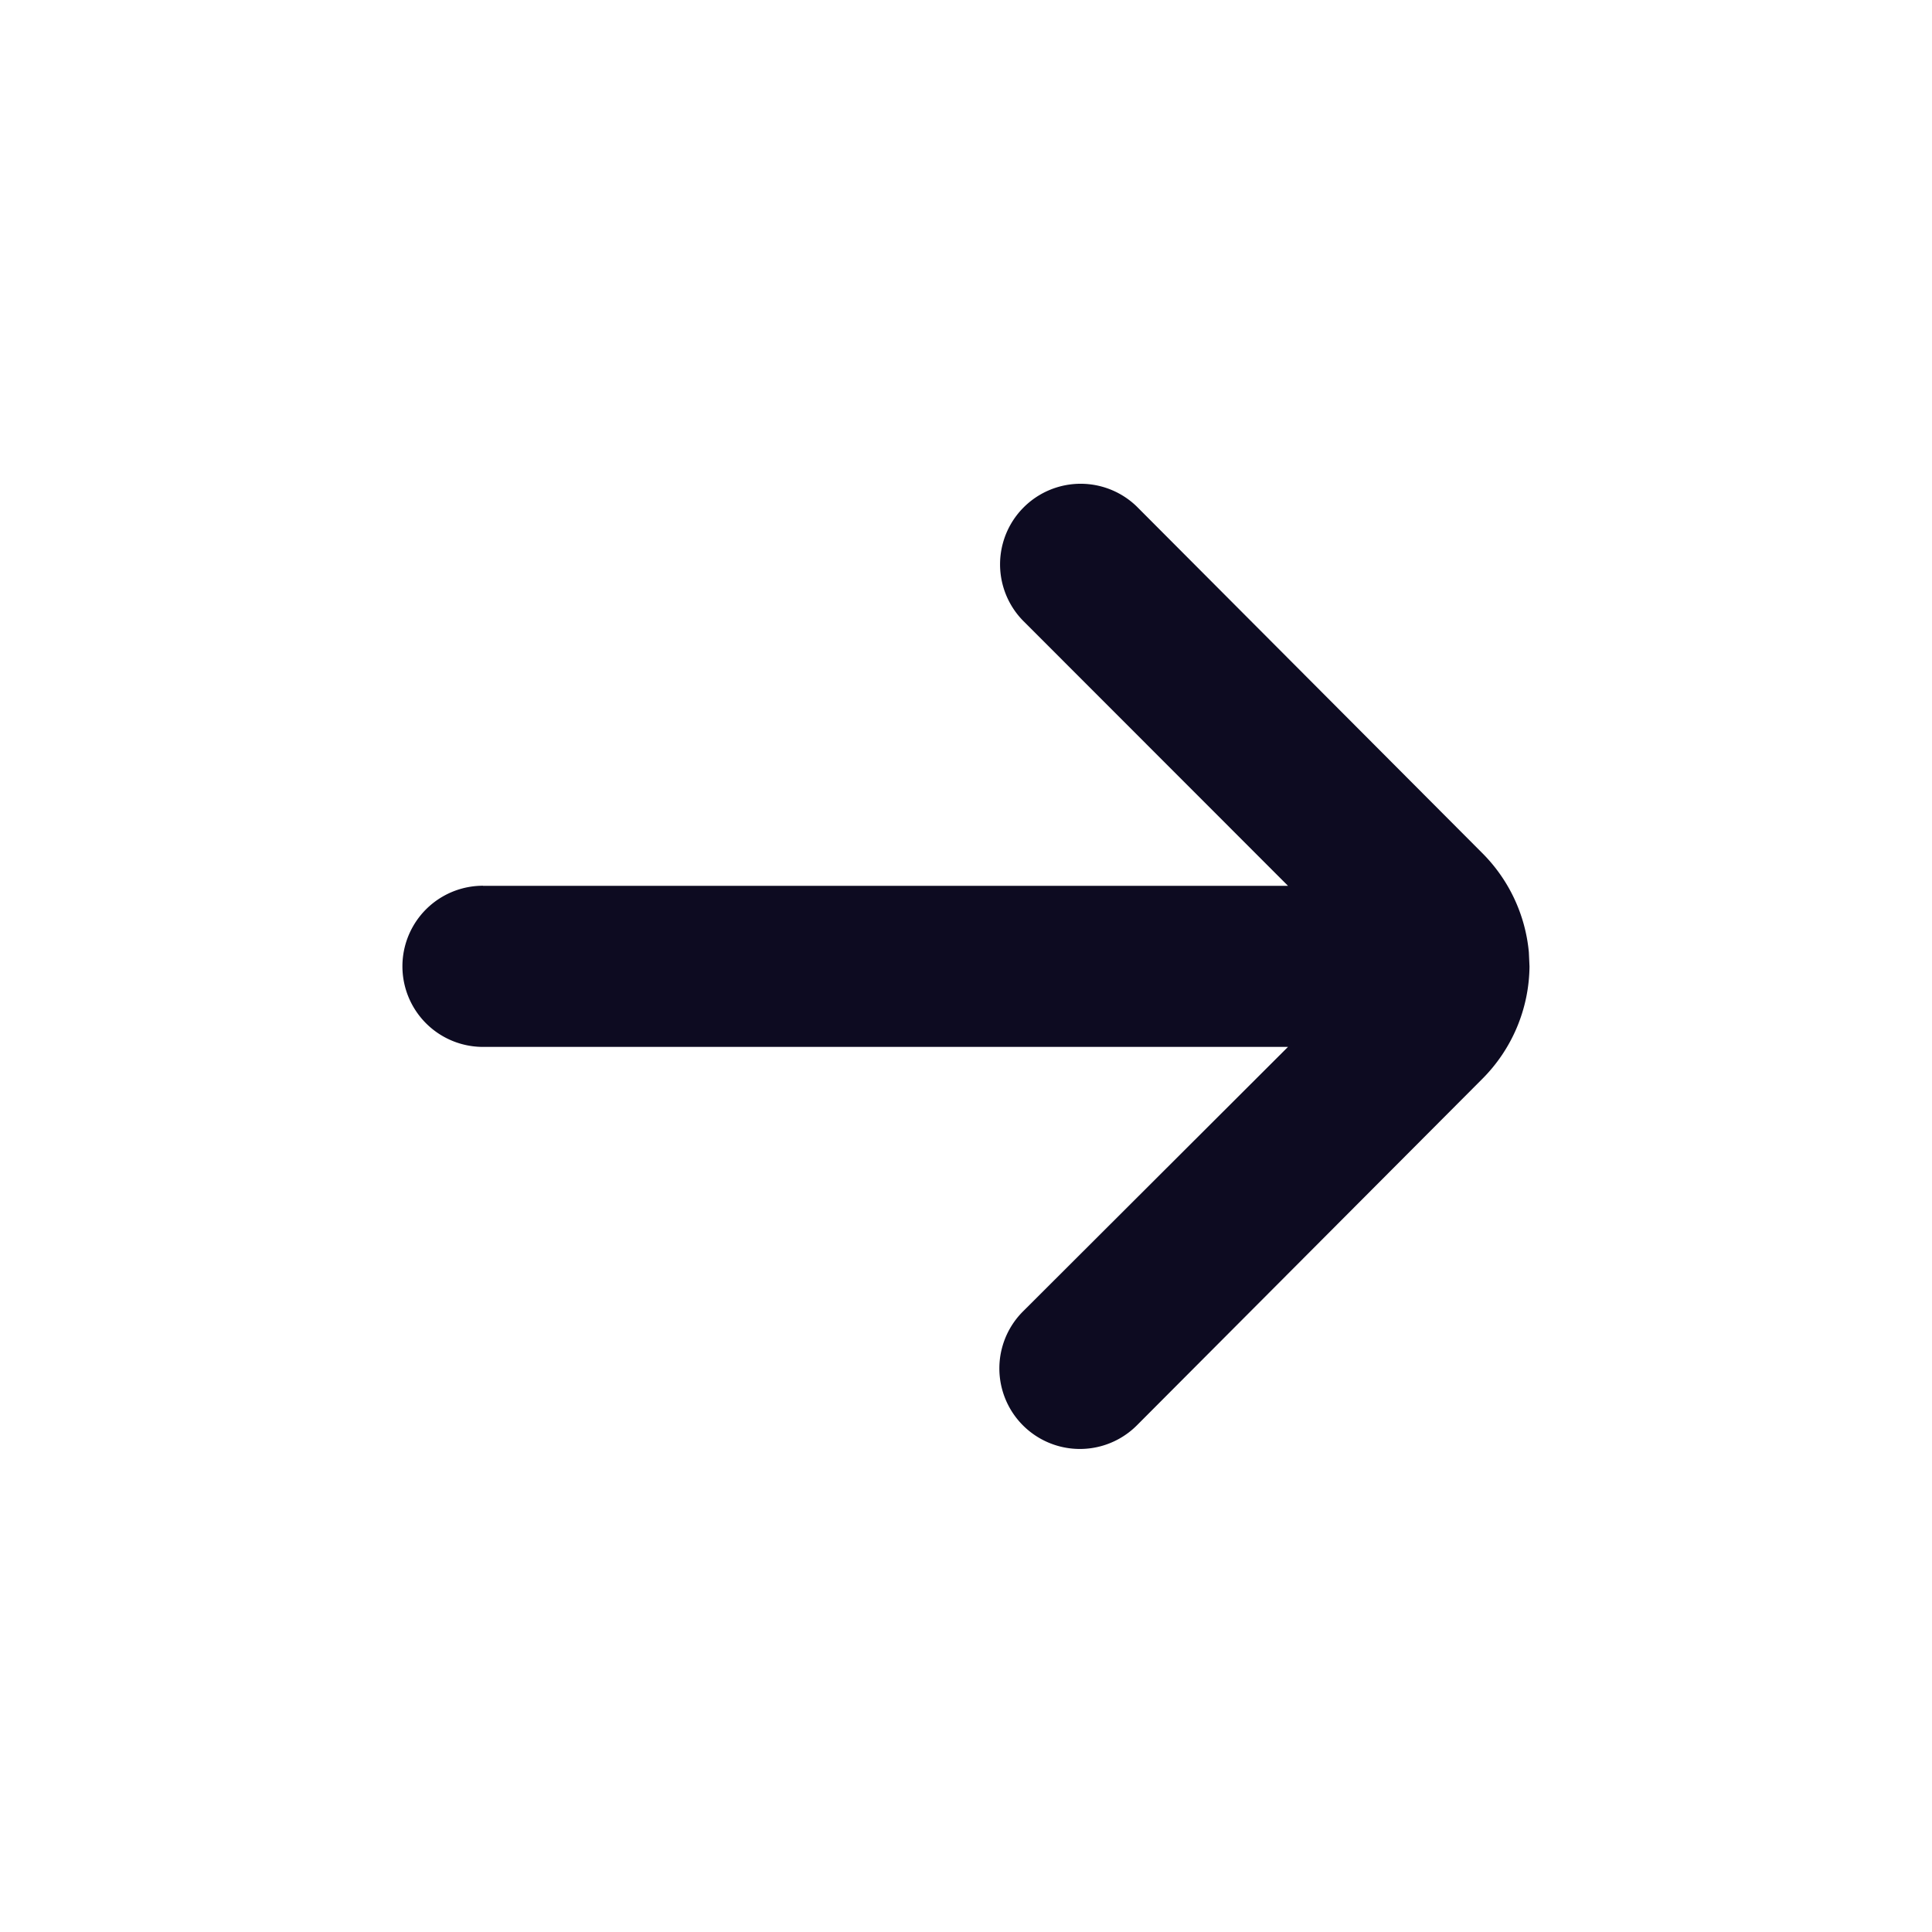 <svg width="24" height="24" xmlns="http://www.w3.org/2000/svg"><g id="Symbols" stroke="none" stroke-width="1" fill="none" fill-rule="evenodd"><g id="Icons/Basic/arrow-small-right" fill="#0D0B21"><path d="M6 11.004h10l-3.29-3.292a1.001 1.001 0 0 1 1.41-1.421l4.29 4.303c.334.332.539.77.582 1.235l.008.176a2.002 2.002 0 0 1-.59 1.401l-4.29 4.303a1 1 0 1 1-1.41-1.42L16 13.005H6a1 1 0 0 1 0-2.002Z" id="Shape"/></g></g></svg>